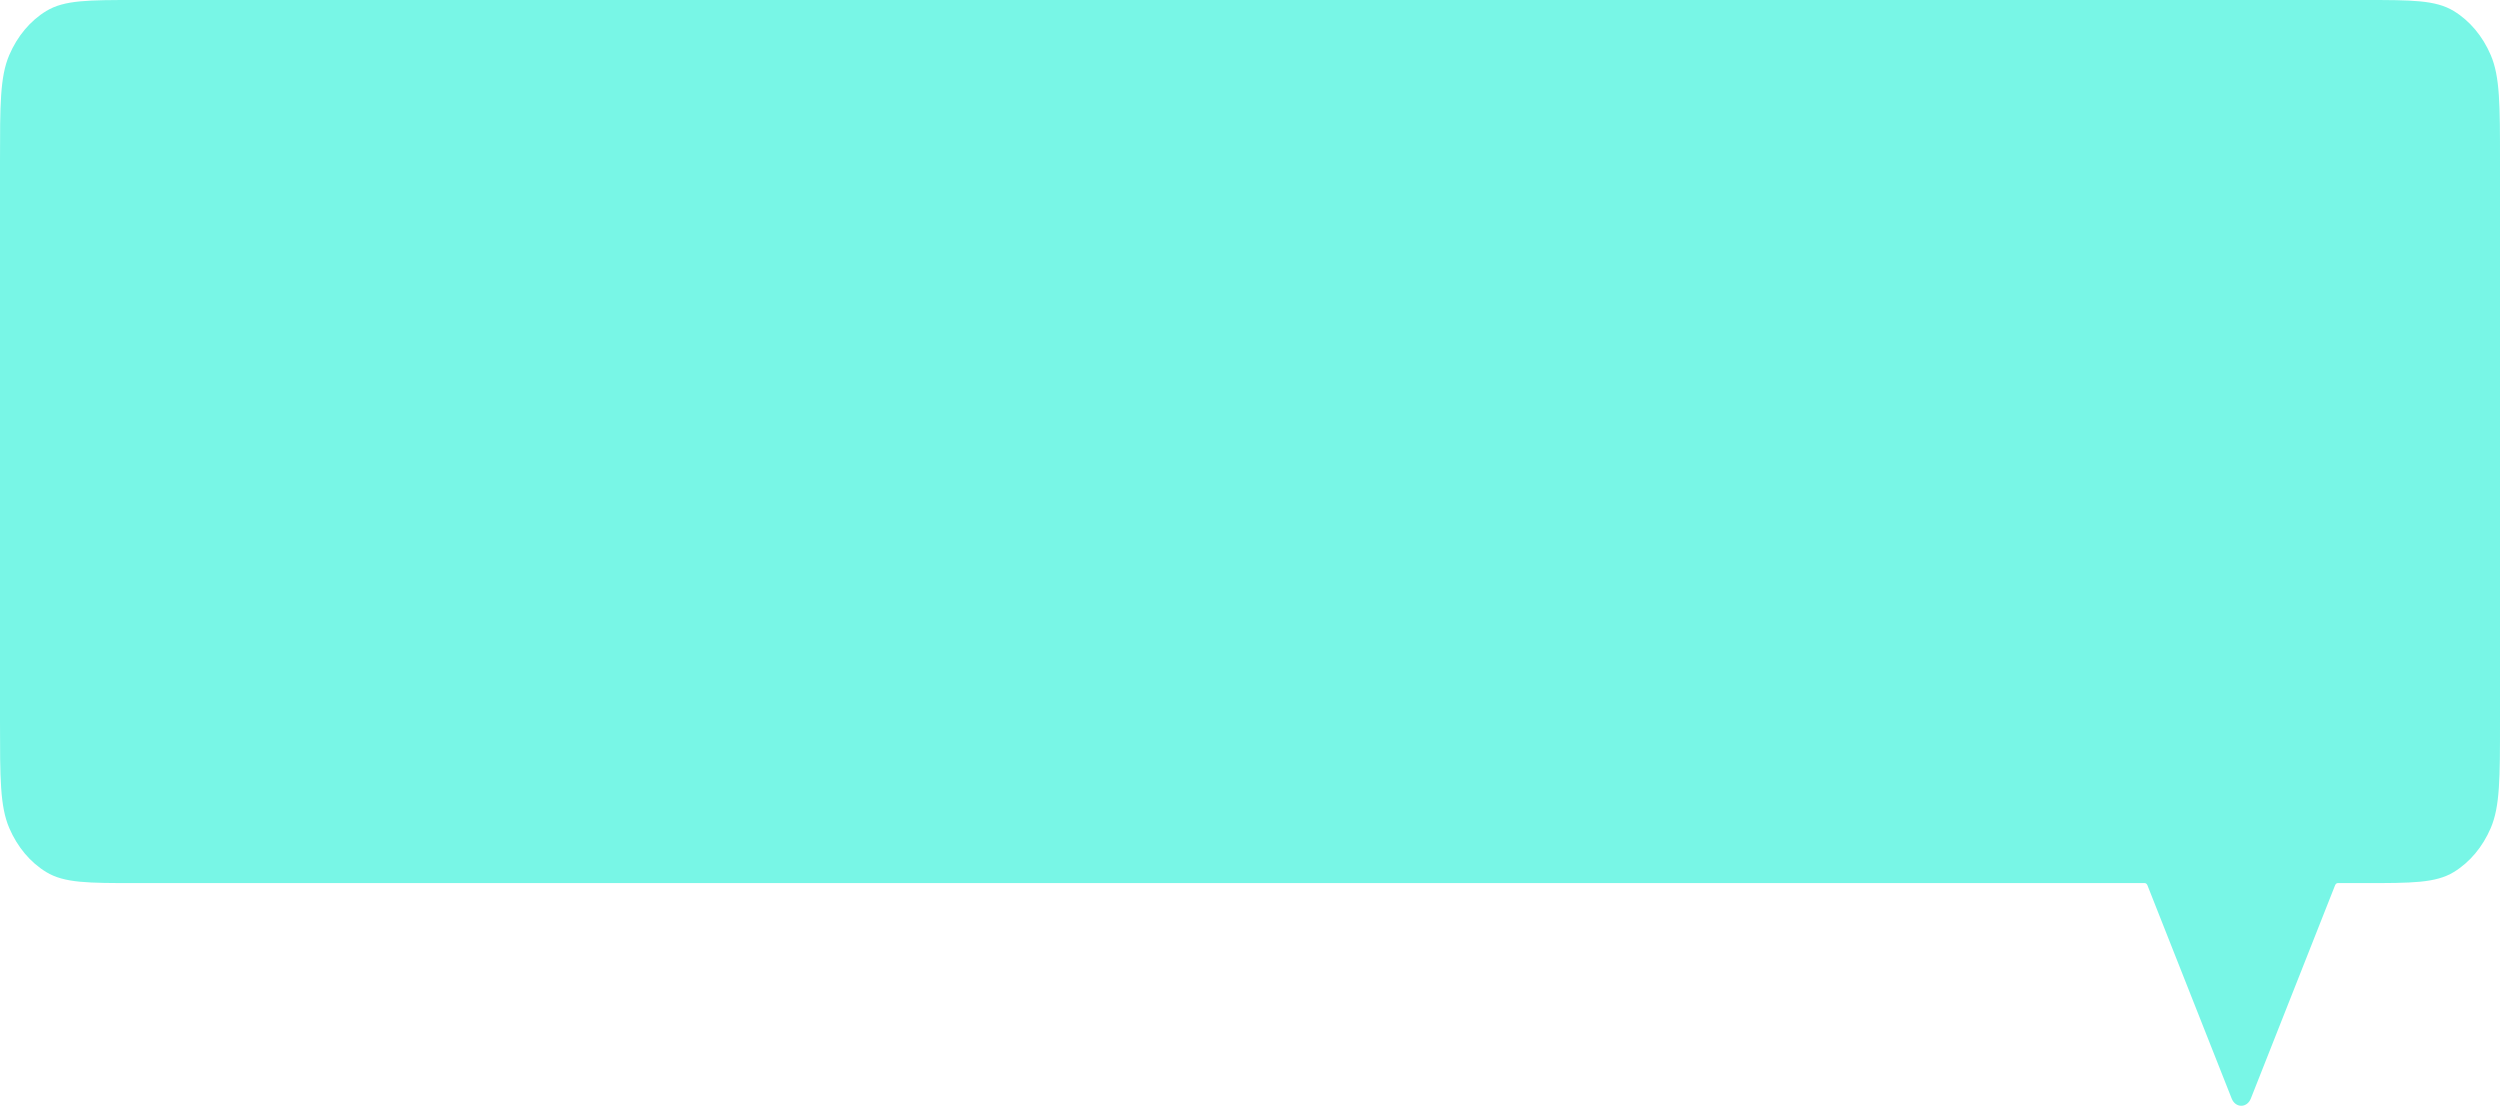 <svg width="312" height="138" viewBox="0 0 312 138" fill="none" xmlns="http://www.w3.org/2000/svg">
<path d="M1.153 6.877C0 9.572 0 13.099 0 20.153V90.057C0 97.111 0 100.638 1.153 103.333C2.167 105.703 3.785 107.63 5.775 108.837C8.037 110.21 10.999 110.21 16.922 110.21H267.669C267.815 110.21 267.939 110.329 268.001 110.487L278.512 137.096C278.988 138.301 280.428 138.301 280.905 137.096L291.416 110.487C291.478 110.329 291.602 110.21 291.748 110.21H295.078C301.001 110.21 303.963 110.21 306.225 108.837C308.215 107.63 309.833 105.703 310.847 103.333C312 100.638 312 97.111 312 90.057V20.153C312 13.099 312 9.572 310.847 6.877C309.833 4.507 308.215 2.58 306.225 1.373C303.963 0 301.001 0 295.078 0H16.922C10.999 0 8.037 0 5.775 1.373C3.785 2.58 2.167 4.507 1.153 6.877Z" fill="#78F6E6"/>
</svg>
